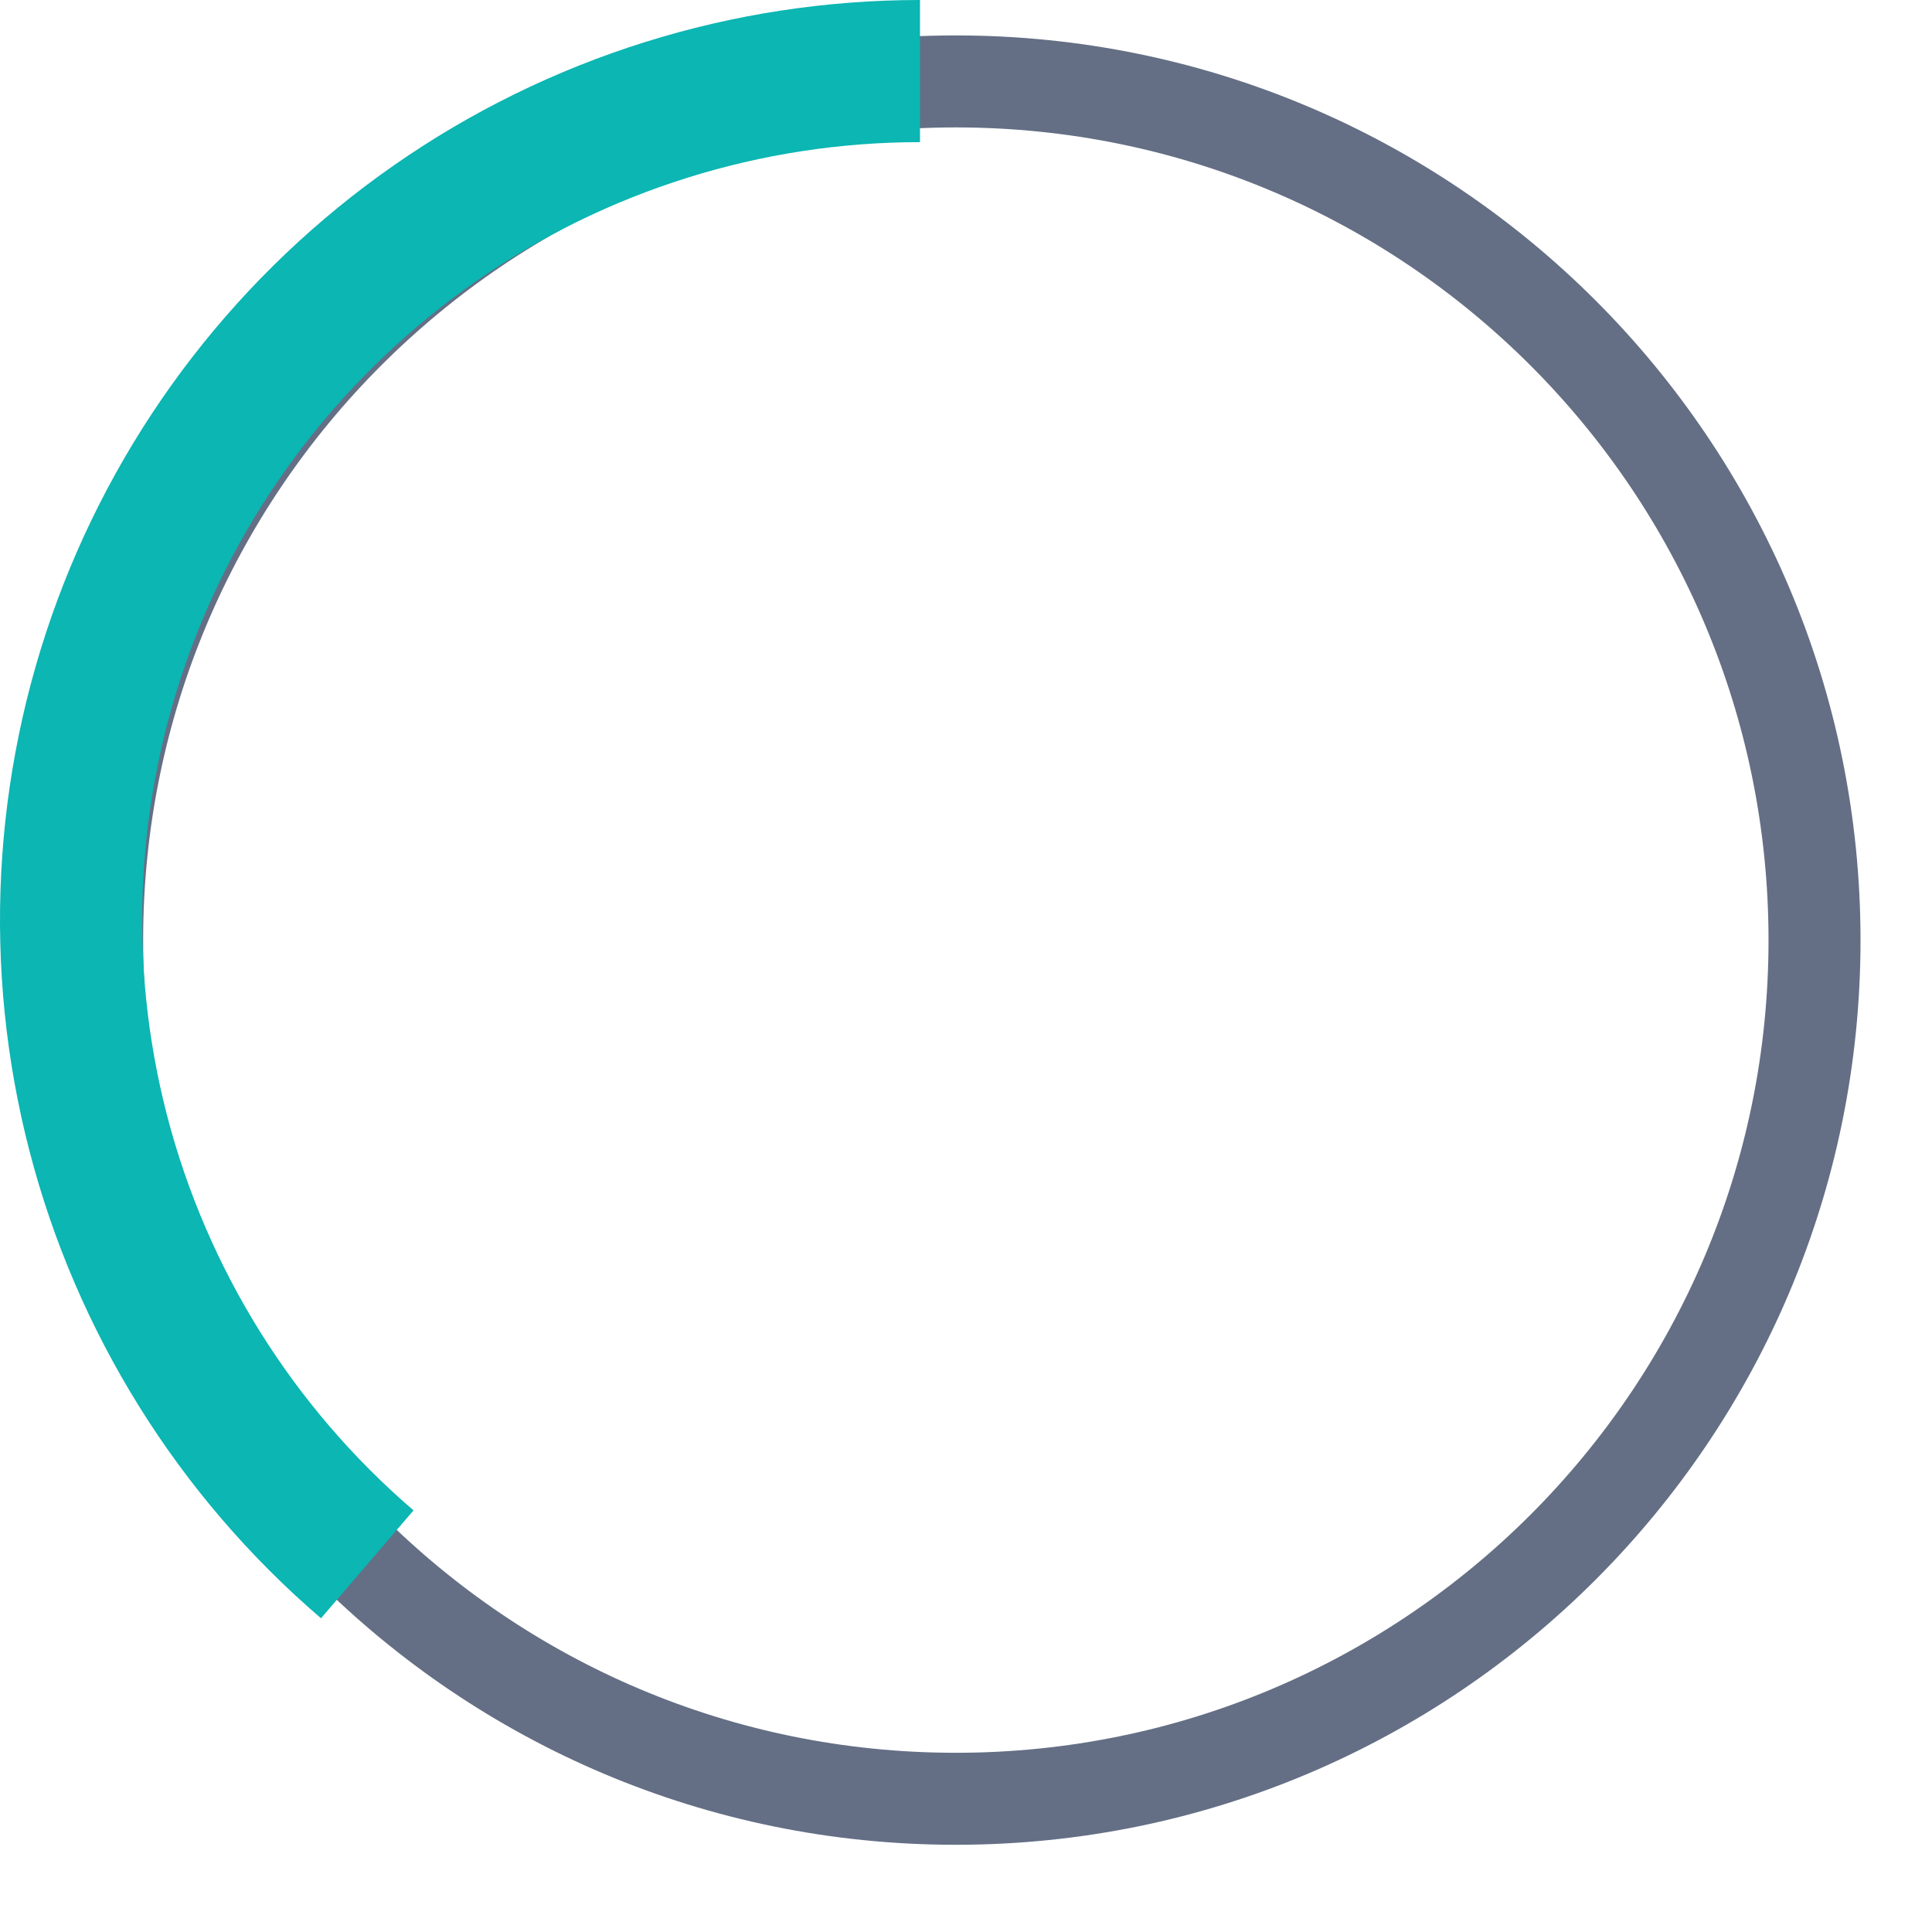 <svg width="21" height="21" viewBox="0 0 21 21" fill="none" xmlns="http://www.w3.org/2000/svg">
<path fill-rule="evenodd" clip-rule="evenodd" d="M10.389 19.552C15.544 19.552 19.723 15.373 19.723 10.219C19.723 5.064 15.544 0.885 10.389 0.885C5.235 0.885 1.056 5.064 1.056 10.219C1.056 15.373 5.235 19.552 10.389 19.552Z" stroke="#646F85"/>
<path d="M10 0C7.957 -2.4361e-08 5.963 0.626 4.287 1.793C2.61 2.96 1.331 4.613 0.622 6.528C-0.087 8.444 -0.193 10.531 0.32 12.509C0.832 14.486 1.938 16.259 3.489 17.59L4.495 16.417C3.184 15.292 2.249 13.793 1.815 12.121C1.382 10.449 1.471 8.685 2.071 7.065C2.671 5.445 3.752 4.048 5.169 3.061C6.587 2.074 8.273 1.545 10 1.545V0Z" fill="#0BB6B3"/>
</svg>
